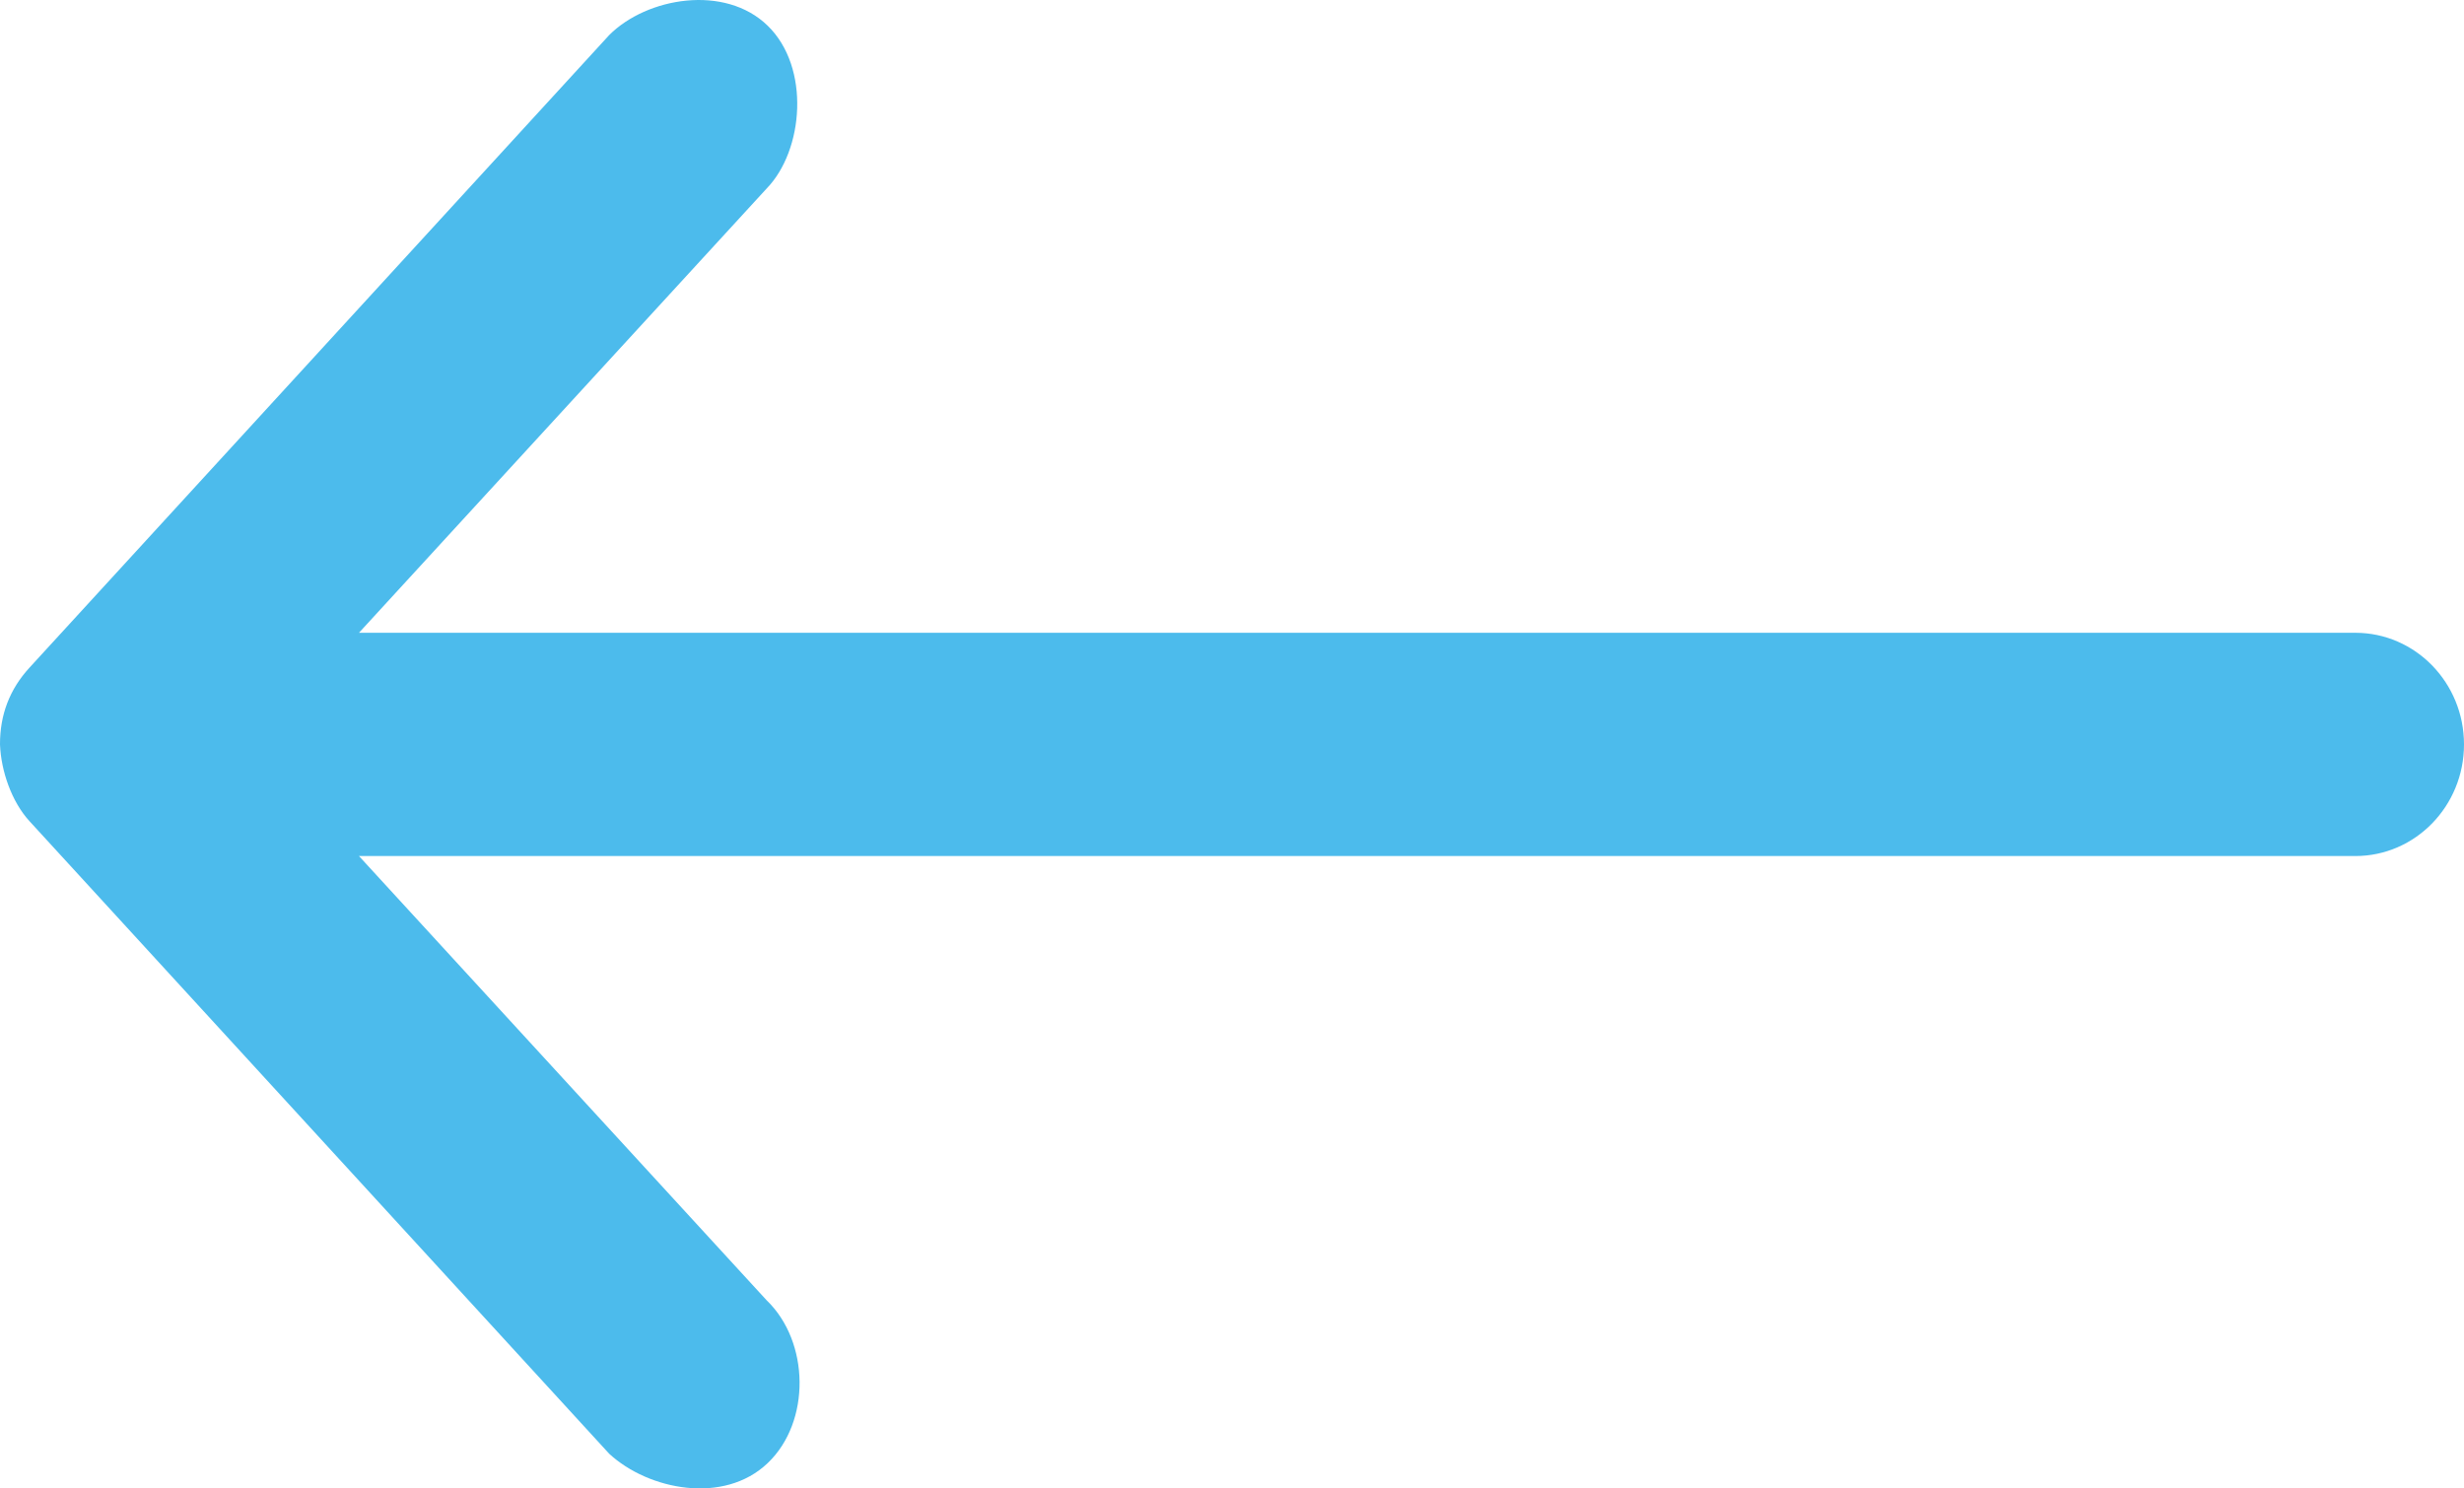<svg width="48" height="29" viewBox="0 0 48 29" fill="none" xmlns="http://www.w3.org/2000/svg">
<path d="M3.8147e-06 14.504C0.02 15.022 0.227 15.621 0.574 15.999L11.868 28.325C12.633 29.031 14.101 29.323 14.956 28.506C15.799 27.701 15.774 26.142 14.934 25.334L6.993 16.679L45.882 16.679C47.052 16.679 48 15.705 48 14.504C48 13.303 47.052 12.329 45.882 12.329L6.993 12.329L14.934 3.674C15.657 2.93 15.791 1.315 14.956 0.502C14.122 -0.312 12.602 -0.052 11.868 0.683L0.574 13.009C0.187 13.431 -0.001 13.926 3.8147e-06 14.504V14.504Z" fill="#4CBBEC"/>
</svg>
